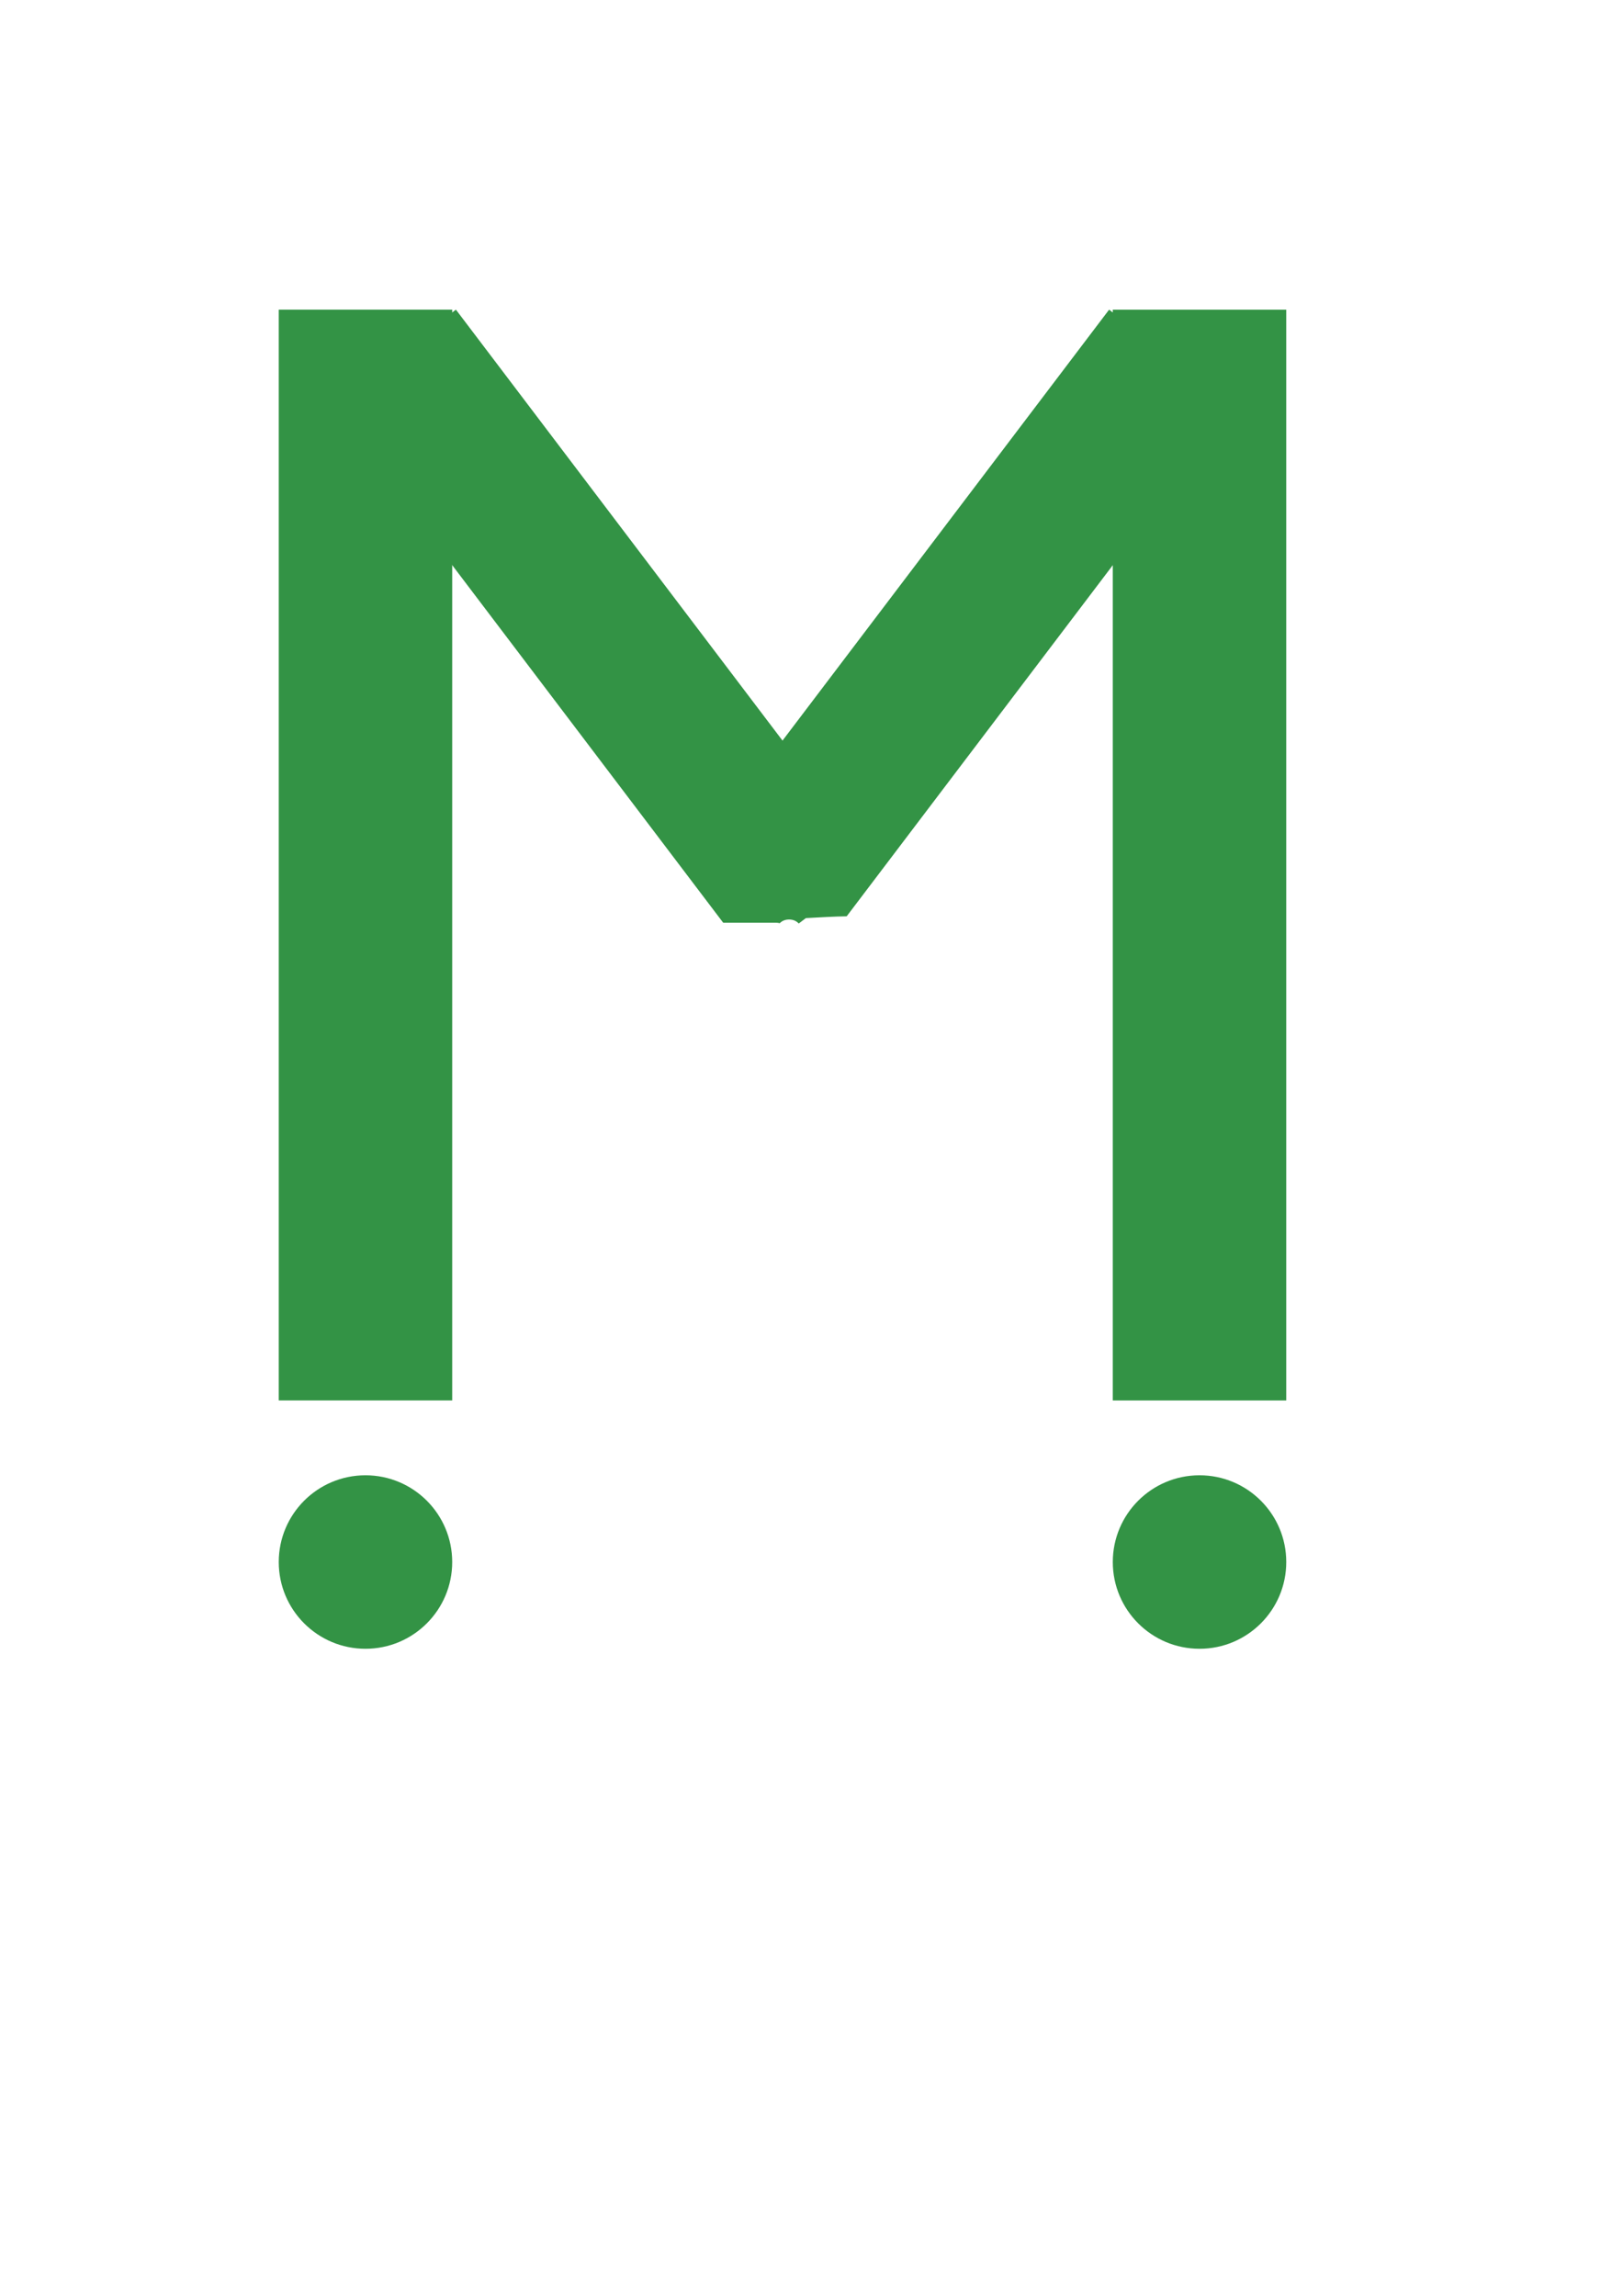 <?xml version="1.0" encoding="utf-8"?>
<!-- Generator: Adobe Illustrator 26.4.1, SVG Export Plug-In . SVG Version: 6.00 Build 0)  -->
<svg version="1.1" id="Layer_1" xmlns="http://www.w3.org/2000/svg" xmlns:xlink="http://www.w3.org/1999/xlink" x="0px" y="0px"
	 viewBox="0 0 595.28 841.89" style="enable-background:new 0 0 595.28 841.89;" xml:space="preserve">
<style type="text/css">
	.st0{fill:none;}
	.st1{fill:#339345;}
</style>
<rect x="102.24" y="158.13" class="st0" width="416.87" height="471.08"/>
<rect x="102.24" y="113.55" class="st1" width="63.62" height="400"/>
<circle class="st1" cx="134.05" cy="572.81" r="31.81"/>
<path class="st1" d="M285.99,338.55c0.8-0.82,1.94-1.36,3.43-1.36c1.56,0,2.73,0.59,3.54,1.47l28.51-21.61L167.22,113.55
	l-45.97,34.84l144,189.98h19.41C285.15,338.37,285.58,338.44,285.99,338.55z"/>
<rect x="408.16" y="113.55" transform="matrix(-1 -4.489177e-11 4.489177e-11 -1 879.927 627.109)" class="st1" width="63.62" height="400"/>
<circle class="st1" cx="439.96" cy="572.81" r="31.81"/>
<path class="st1" d="M282.28,337.18c9.44-0.06,18.83-1.01,28.26-1.16L452.76,148.4l-45.97-34.84L252.54,317.05l27.35,20.73
	C280.55,337.41,281.35,337.19,282.28,337.18z"/>
</svg>
